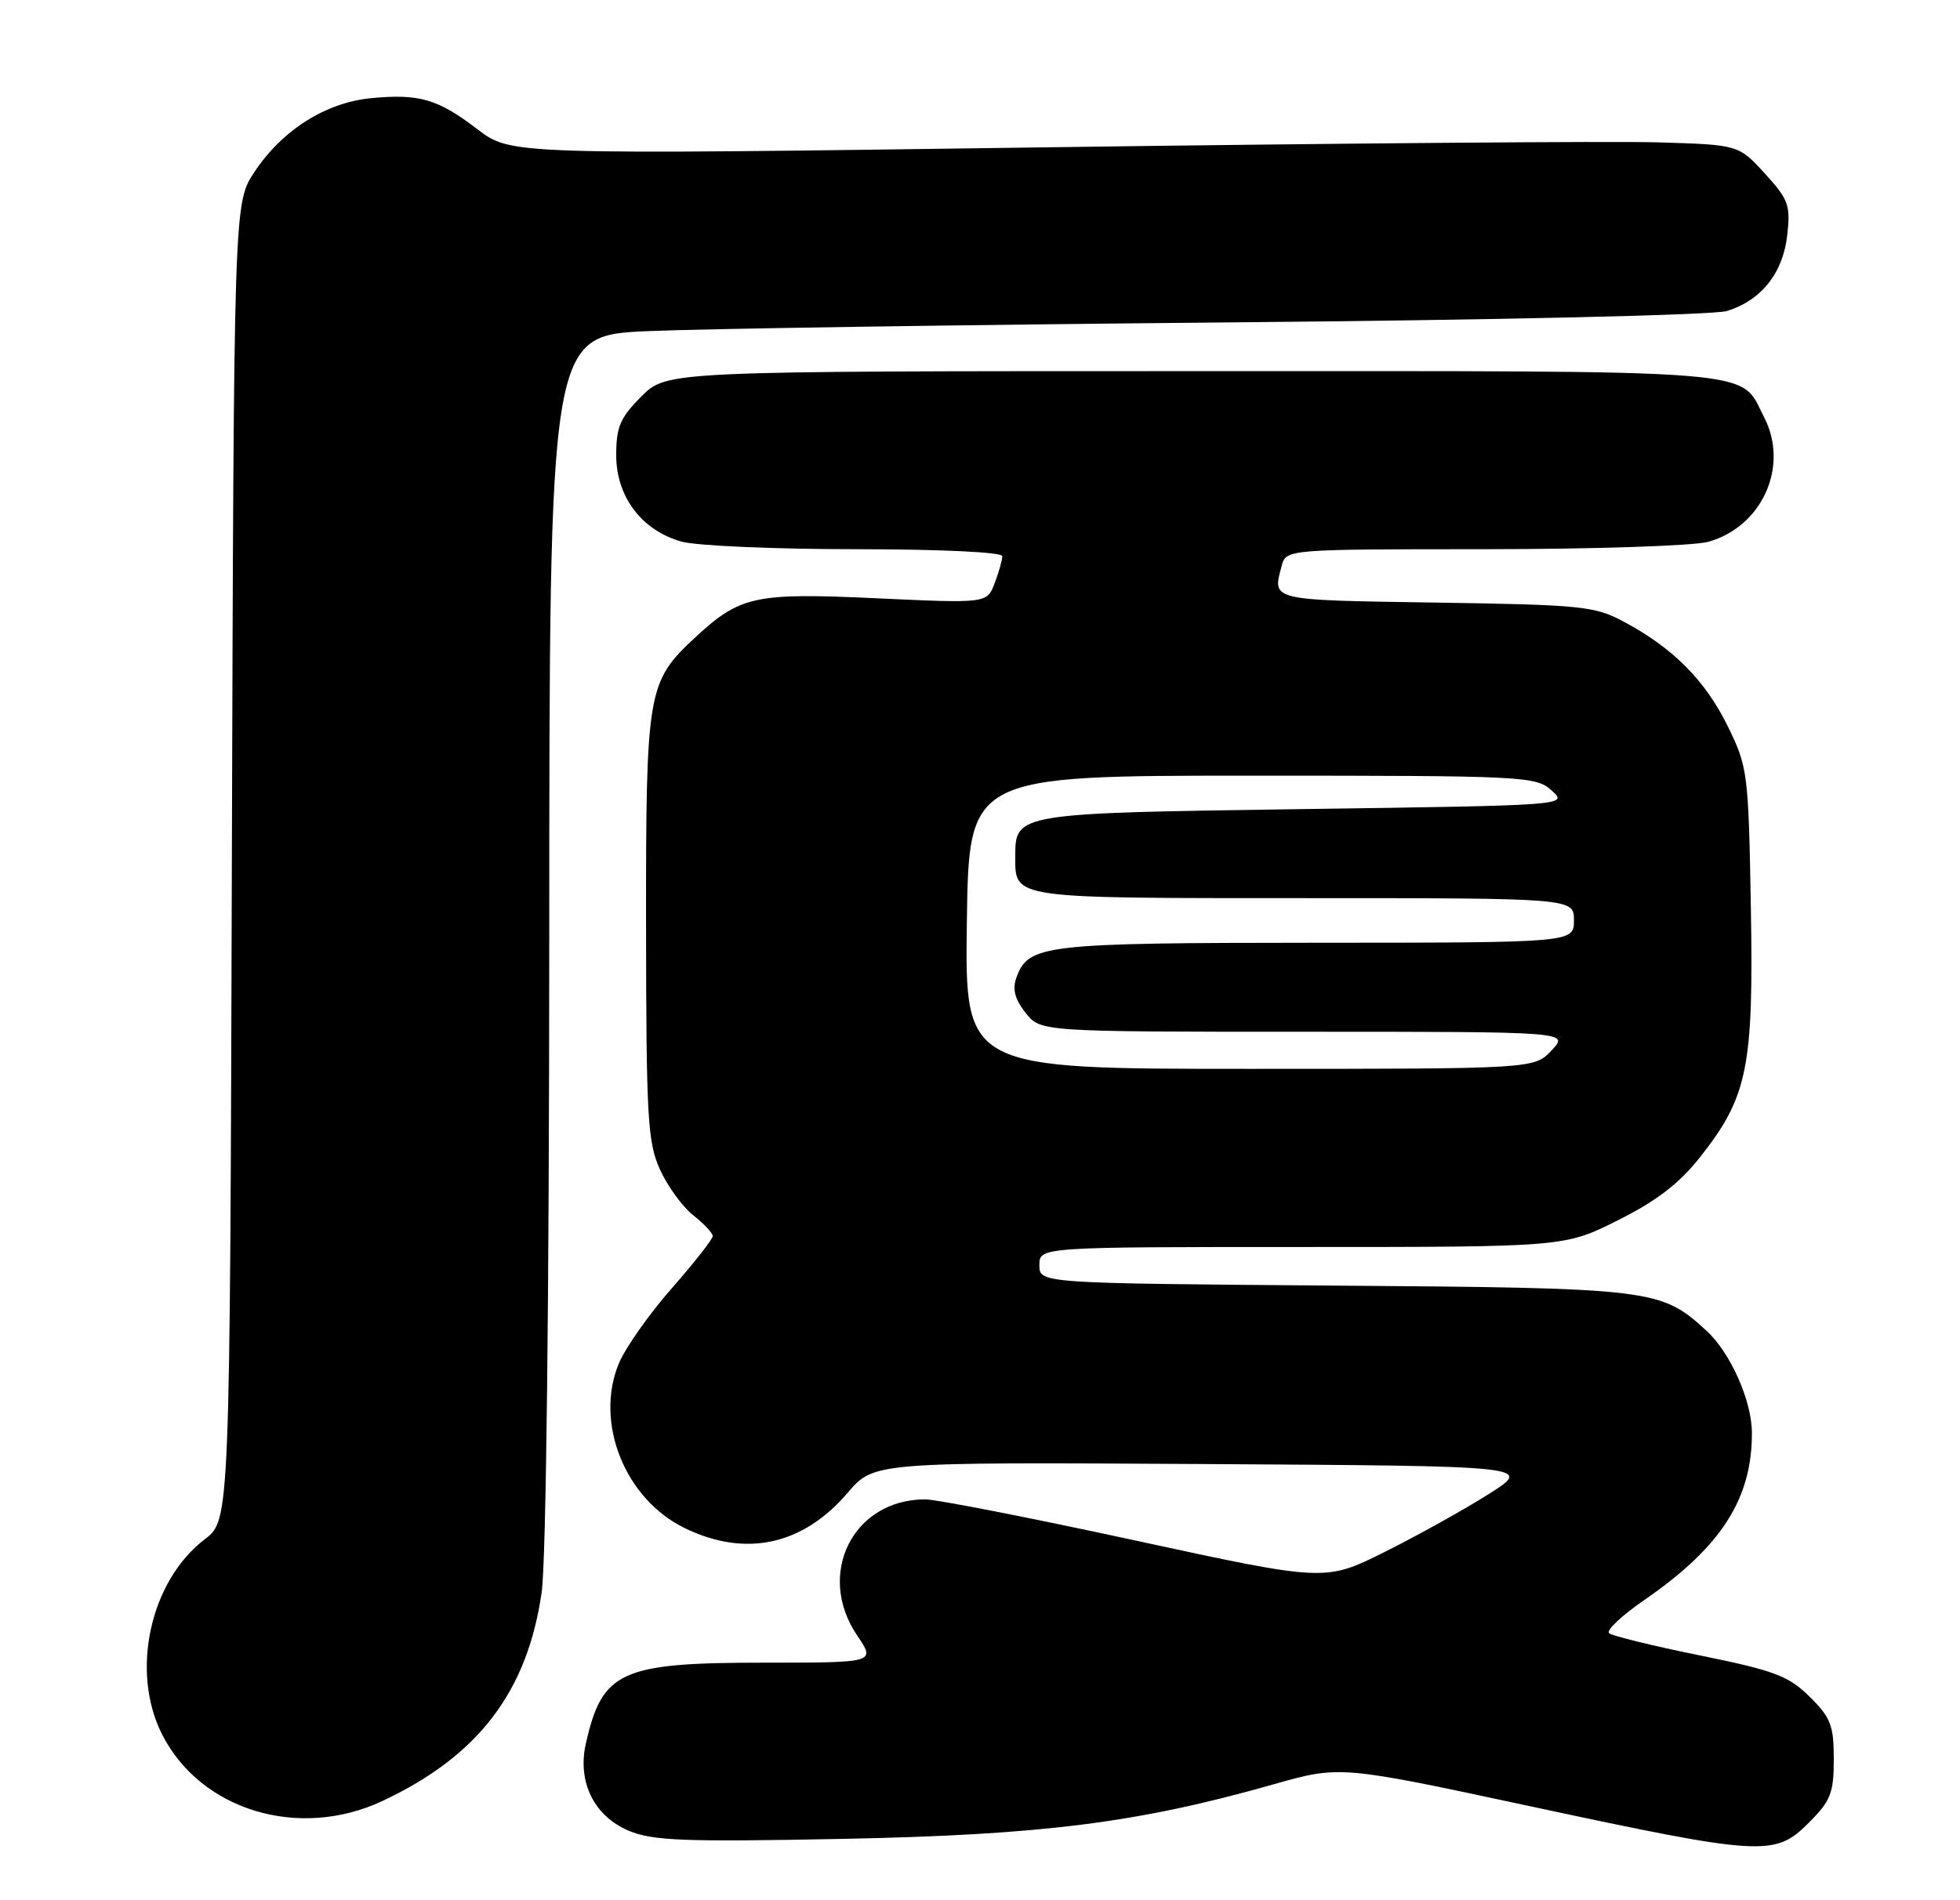 <?xml version="1.0" encoding="UTF-8" standalone="no"?>
<!DOCTYPE svg PUBLIC "-//W3C//DTD SVG 1.1//EN" "http://www.w3.org/Graphics/SVG/1.1/DTD/svg11.dtd" >
<svg xmlns="http://www.w3.org/2000/svg" xmlns:xlink="http://www.w3.org/1999/xlink" version="1.1" viewBox="0 0 264 256">
 <g >
 <path fill="currentColor"
d=" M 243.60 245.60 C 246.59 242.61 247.00 241.58 247.00 237.00 C 247.00 232.46 246.59 231.39 243.75 228.59 C 240.92 225.79 239.03 225.07 229.00 223.03 C 222.68 221.75 217.15 220.39 216.73 220.03 C 216.31 219.66 218.44 217.65 221.46 215.57 C 231.83 208.43 236.01 201.92 235.97 193.00 C 235.95 188.70 233.08 182.25 229.87 179.30 C 223.71 173.64 222.77 173.52 179.75 173.20 C 140.00 172.89 140.00 172.89 140.00 170.45 C 140.00 168.00 140.00 168.00 175.37 168.00 C 210.73 168.00 210.73 168.00 217.92 164.40 C 223.09 161.82 226.19 159.44 228.96 155.93 C 235.40 147.79 236.21 143.83 235.83 122.26 C 235.51 104.08 235.41 103.33 232.71 97.82 C 229.68 91.66 225.34 87.29 218.72 83.76 C 214.79 81.65 213.05 81.48 193.25 81.18 C 170.95 80.84 171.37 80.94 172.63 76.25 C 173.23 74.00 173.23 74.00 199.87 73.99 C 214.51 73.99 228.11 73.54 230.07 73.00 C 237.36 70.97 241.02 62.82 237.62 56.22 C 234.21 49.63 238.77 50.00 160.68 50.00 C 89.80 50.00 89.80 50.00 86.40 53.40 C 83.54 56.26 83.00 57.51 83.00 61.32 C 83.00 66.93 86.44 71.47 91.81 72.97 C 93.84 73.53 104.39 73.99 115.25 73.99 C 126.83 74.00 135.00 74.39 135.00 74.93 C 135.00 75.45 134.54 77.09 133.97 78.58 C 132.94 81.29 132.94 81.29 118.01 80.60 C 101.69 79.84 99.69 80.27 93.66 85.86 C 87.19 91.87 87.00 92.98 87.02 124.71 C 87.04 150.57 87.23 153.91 88.90 157.58 C 89.92 159.82 91.93 162.59 93.37 163.72 C 94.82 164.86 96.00 166.12 96.00 166.53 C 96.00 166.94 93.52 170.11 90.48 173.57 C 87.44 177.02 84.25 181.56 83.37 183.65 C 80.04 191.63 84.16 201.96 92.25 205.88 C 100.44 209.85 108.12 208.18 114.17 201.12 C 117.71 196.98 117.71 196.98 162.10 197.24 C 206.50 197.50 206.50 197.50 200.50 201.30 C 197.20 203.39 190.90 206.89 186.50 209.09 C 178.49 213.08 178.49 213.08 152.92 207.54 C 138.85 204.49 126.12 202.00 124.62 202.00 C 114.88 202.00 109.85 212.08 115.47 220.36 C 117.94 224.00 117.94 224.00 102.92 224.00 C 83.60 224.00 81.11 225.13 78.91 234.91 C 77.74 240.07 80.03 244.70 84.71 246.65 C 87.93 248.00 92.19 248.16 113.50 247.74 C 140.37 247.21 153.27 245.58 171.50 240.40 C 180.50 237.85 180.50 237.85 206.00 243.32 C 237.36 250.05 239.05 250.15 243.60 245.60 Z  M 51.50 242.64 C 64.43 236.58 71.05 227.90 72.96 214.50 C 73.56 210.31 73.97 174.98 73.98 126.35 C 74.00 45.20 74.00 45.20 87.25 44.61 C 94.54 44.29 129.52 43.76 165.00 43.44 C 201.71 43.12 230.84 42.45 232.60 41.90 C 237.24 40.47 240.16 36.79 240.73 31.68 C 241.19 27.65 240.90 26.86 237.70 23.36 C 234.16 19.50 234.16 19.50 223.33 19.18 C 217.37 19.00 180.17 19.30 140.66 19.85 C 68.82 20.85 68.82 20.85 64.33 17.43 C 58.97 13.33 56.48 12.60 49.97 13.23 C 43.87 13.81 37.99 17.54 34.26 23.19 C 31.50 27.35 31.50 27.35 31.23 116.07 C 30.97 204.79 30.97 204.79 27.59 207.37 C 20.19 213.01 17.53 225.23 21.85 233.70 C 27.06 243.92 40.28 247.90 51.50 242.64 Z  M 130.23 124.25 C 130.50 104.50 130.50 104.50 168.65 104.50 C 205.39 104.50 206.87 104.57 209.00 106.50 C 211.21 108.50 211.21 108.50 175.64 109.00 C 136.78 109.55 136.75 109.55 136.75 115.41 C 136.75 121.10 136.05 121.00 175.62 121.00 C 212.00 121.00 212.00 121.00 212.00 124.00 C 212.00 127.00 212.00 127.00 177.25 127.01 C 140.50 127.03 138.53 127.26 136.91 131.69 C 136.34 133.25 136.68 134.60 138.13 136.44 C 140.15 139.00 140.15 139.00 175.75 139.00 C 211.35 139.00 211.35 139.00 209.00 141.50 C 206.65 144.00 206.65 144.00 168.30 144.00 C 129.96 144.00 129.96 144.00 130.23 124.25 Z "/>
</g>
</svg>